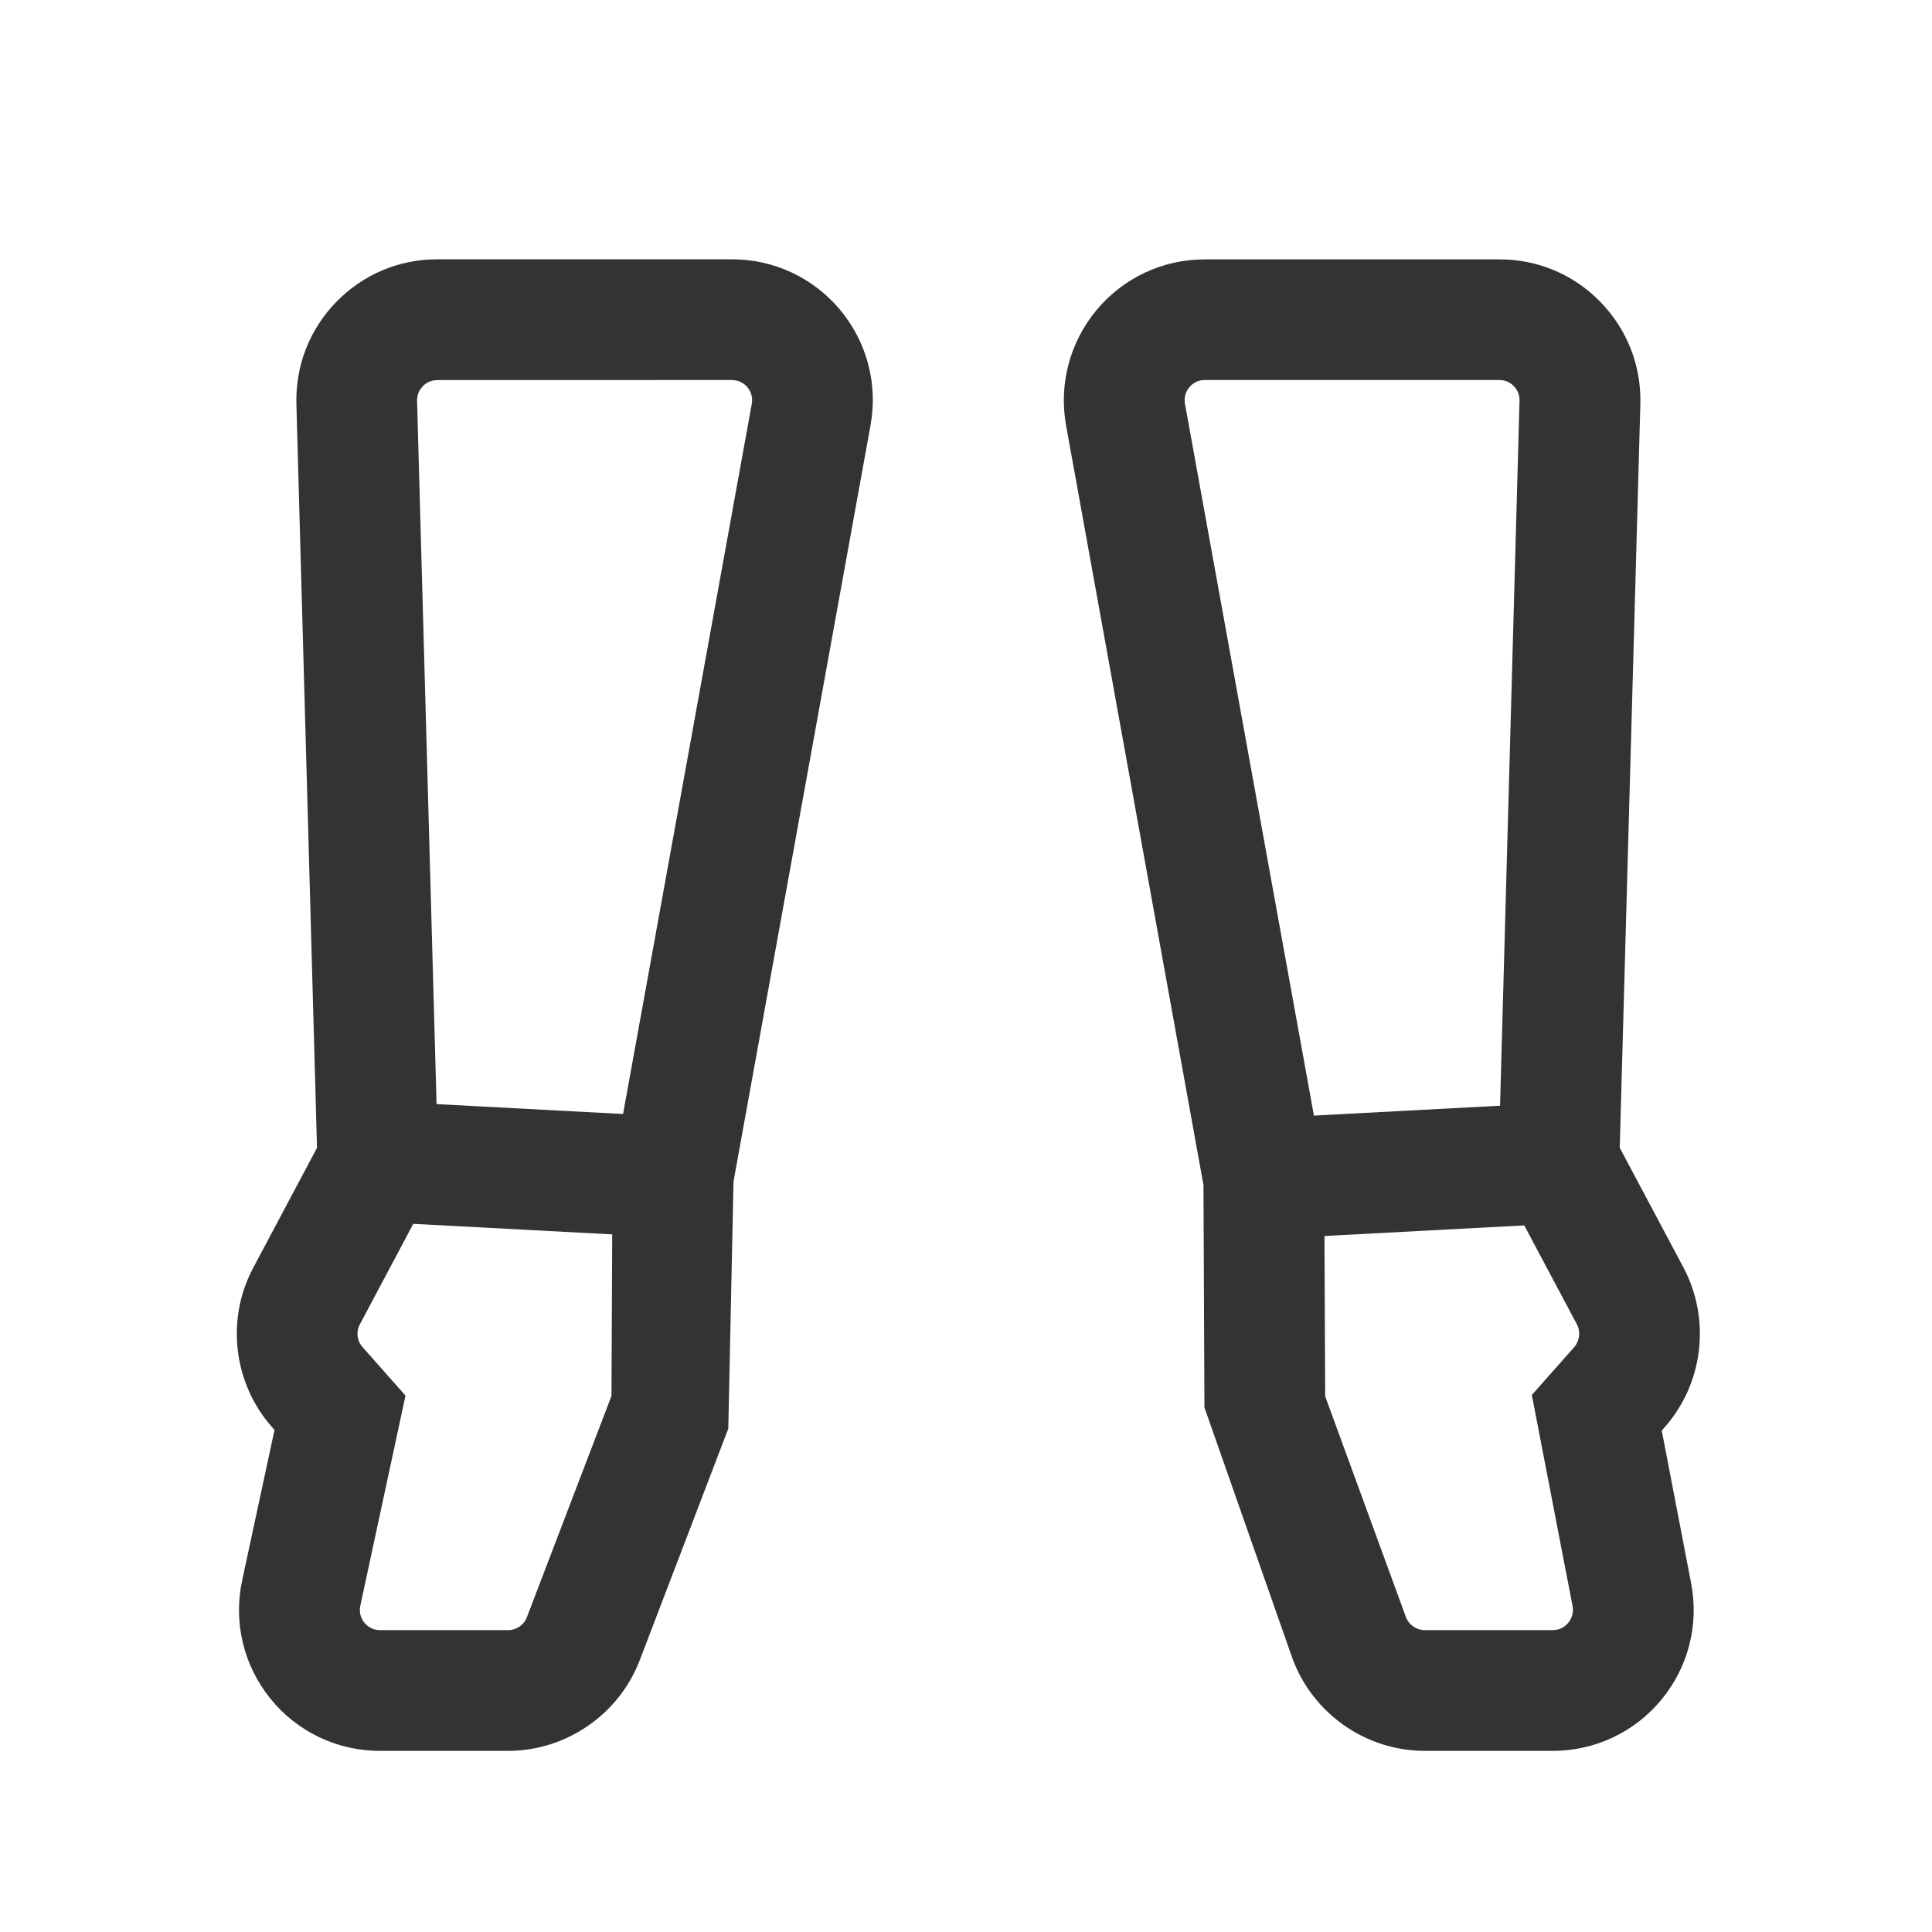 <?xml version="1.0" encoding="iso-8859-1"?>
<svg version="1.1" id="&#x56FE;&#x5C42;_1" xmlns="http://www.w3.org/2000/svg" xmlns:xlink="http://www.w3.org/1999/xlink" x="0px"
	 y="0px" viewBox="0 0 24 24" style="enable-background:new 0 0 24 24;" xml:space="preserve">
<g>
	<defs>
		<rect id="SVGID_1_" width="24" height="24"/>
	</defs>
	<clipPath id="SVGID_00000029020887964205141300000015521478028415032715_">
		<use xlink:href="#SVGID_1_"  style="overflow:visible;"/>
	</clipPath>
	<g style="clip-path:url(#SVGID_00000029020887964205141300000015521478028415032715_);">
		<path style="fill:#333333;" d="M6.312,21.75H4.719c-0.531,0-1.027-0.237-1.361-0.65c-0.333-0.413-0.461-0.948-0.35-1.467
			l0.402-1.87l-0.029-0.033c-0.482-0.542-0.578-1.339-0.235-1.982l0.792-1.489L3.682,5.021C3.669,4.544,3.844,4.093,4.177,3.751
			s0.778-0.53,1.255-0.53h3.661c0.521,0,1.01,0.229,1.343,0.628s0.471,0.922,0.378,1.434l-1.702,9.394l-0.065,3.07l-1.1,2.877
			C7.689,21.298,7.032,21.75,6.312,21.75z M5.432,4.722c-0.092,0-0.152,0.047-0.18,0.076C5.225,4.826,5.179,4.887,5.181,4.979
			l0.267,9.633L4.47,16.452c-0.049,0.092-0.036,0.205,0.033,0.281l0.534,0.604l-0.561,2.61c-0.022,0.102,0.022,0.175,0.05,0.21
			c0.028,0.034,0.091,0.093,0.194,0.093h1.592c0.103,0,0.197-0.064,0.233-0.16l1.051-2.749l0.012-2.626
			c0.001-0.104,0.01-0.203,0.028-0.303l1.703-9.396c0.018-0.1-0.026-0.171-0.054-0.205c-0.028-0.034-0.09-0.09-0.192-0.09H5.432z"/>
		
			<rect x="5.776" y="12.697" transform="matrix(0.053 -0.999 0.999 0.053 -8.333 20.275)" style="fill:#333333;" width="1.5" height="3.671"/>
		<path style="fill:#333333;" d="M19.289,21.75h-1.59c-0.731,0-1.392-0.462-1.644-1.149l-1.093-3.117l-0.012-2.763l-1.707-9.437
			C13.151,4.772,13.29,4.25,13.623,3.85s0.823-0.628,1.344-0.628h3.661c0.477,0,0.922,0.188,1.254,0.53s0.508,0.792,0.495,1.269
			l-0.256,9.237l0.793,1.49c0.34,0.644,0.245,1.439-0.235,1.982l-0.036,0.041l0.365,1.898c0.099,0.516-0.036,1.042-0.37,1.446
			C20.304,21.519,19.812,21.75,19.289,21.75z M16.462,17.346l1.002,2.739c0.036,0.099,0.131,0.165,0.235,0.165h1.59
			c0.103,0,0.165-0.057,0.192-0.091c0.028-0.034,0.073-0.106,0.054-0.208l-0.506-2.622l0.526-0.594
			c0.068-0.078,0.082-0.192,0.033-0.285l-0.978-1.838l0.266-9.634c0.003-0.092-0.043-0.153-0.07-0.181s-0.087-0.076-0.179-0.076
			h-3.661c-0.103,0-0.164,0.056-0.192,0.09s-0.072,0.104-0.054,0.205l1.702,9.394c0.018,0.097,0.028,0.202,0.028,0.308
			L16.462,17.346z"/>
		
			<rect x="15.698" y="13.782" transform="matrix(0.999 -0.053 0.053 0.999 -0.751 0.957)" style="fill:#333333;" width="3.671" height="1.5"/>
	</g>
</g>
</svg>






